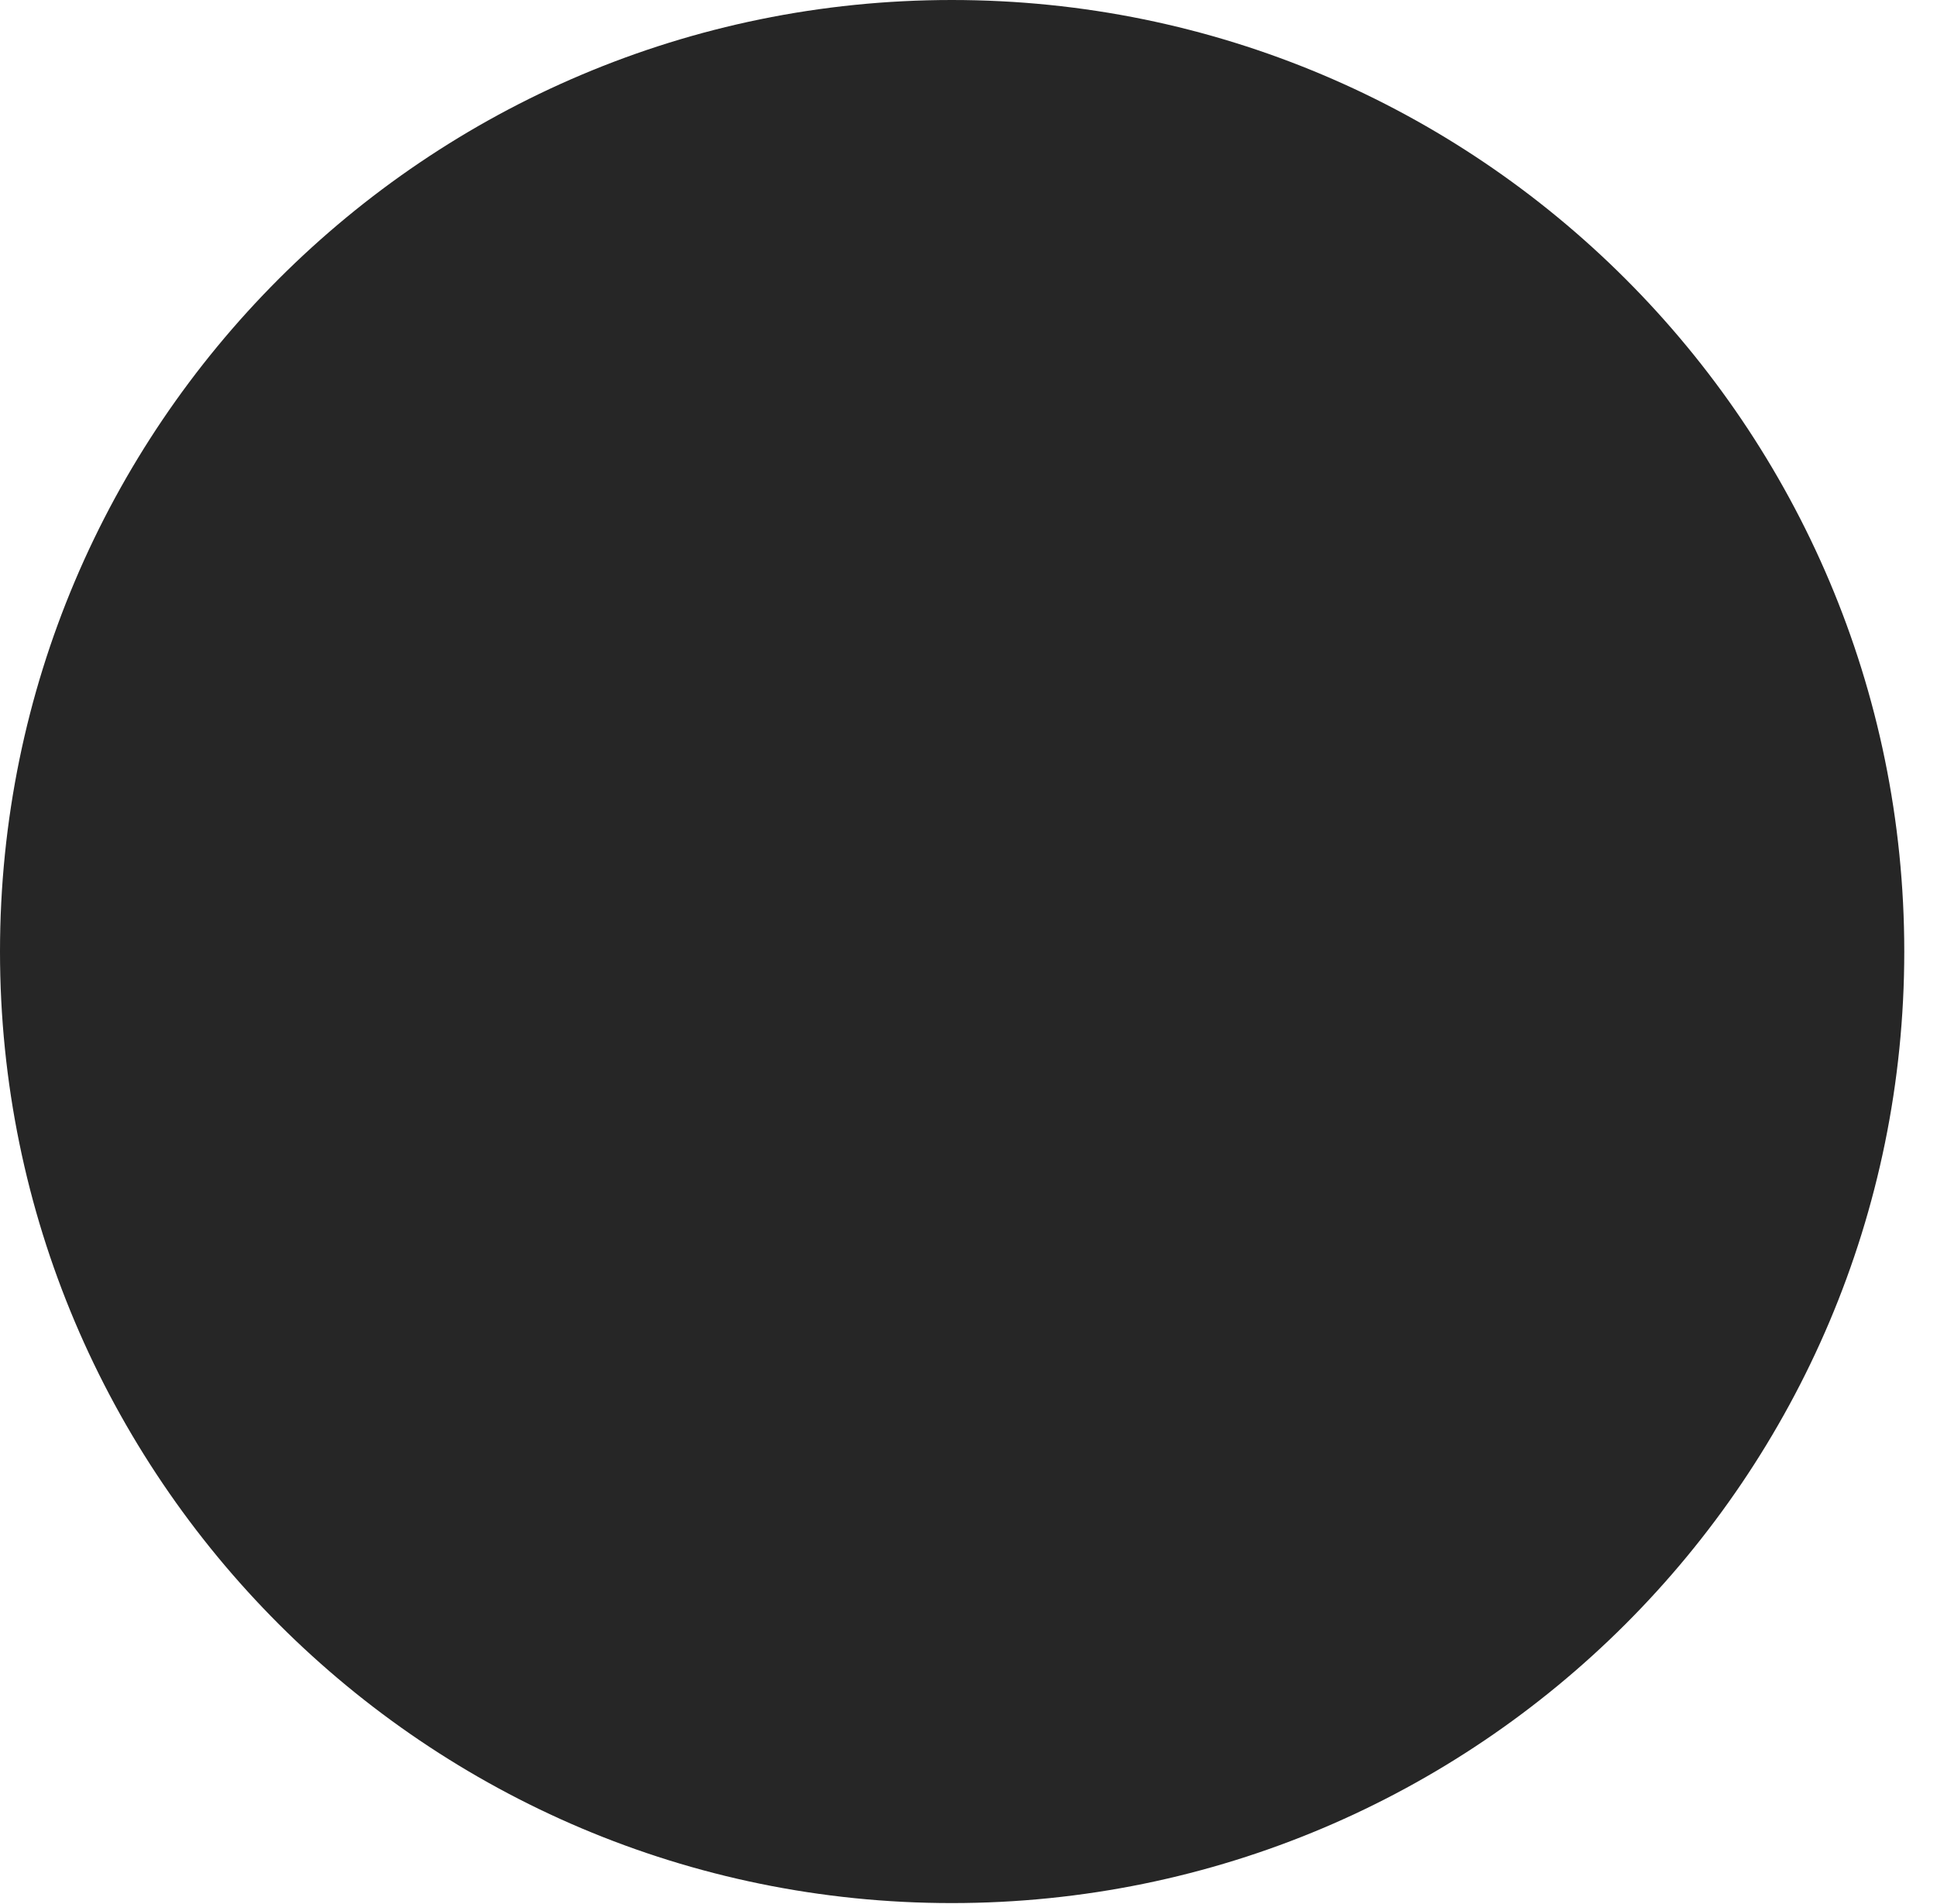 <?xml version="1.0" encoding="UTF-8"?>
<!--Generator: Apple Native CoreSVG 326-->
<!DOCTYPE svg PUBLIC "-//W3C//DTD SVG 1.1//EN" "http://www.w3.org/Graphics/SVG/1.1/DTD/svg11.dtd">
<svg version="1.1" xmlns="http://www.w3.org/2000/svg" xmlns:xlink="http://www.w3.org/1999/xlink"
       viewBox="0 0 21.365 21.006">
       <g>
              <rect height="21.006" opacity="0" width="21.365" x="0" y="0" />
              <path d="M10.498 20.996C16.302 20.996 21.004 16.292 21.004 10.498C21.004 4.702 16.302 0 10.498 0C4.704 0 0 4.702 0 10.498C0 16.292 4.704 20.996 10.498 20.996Z"
                     fill="currentColor" fill-opacity="0.85" />
       </g>
</svg>
